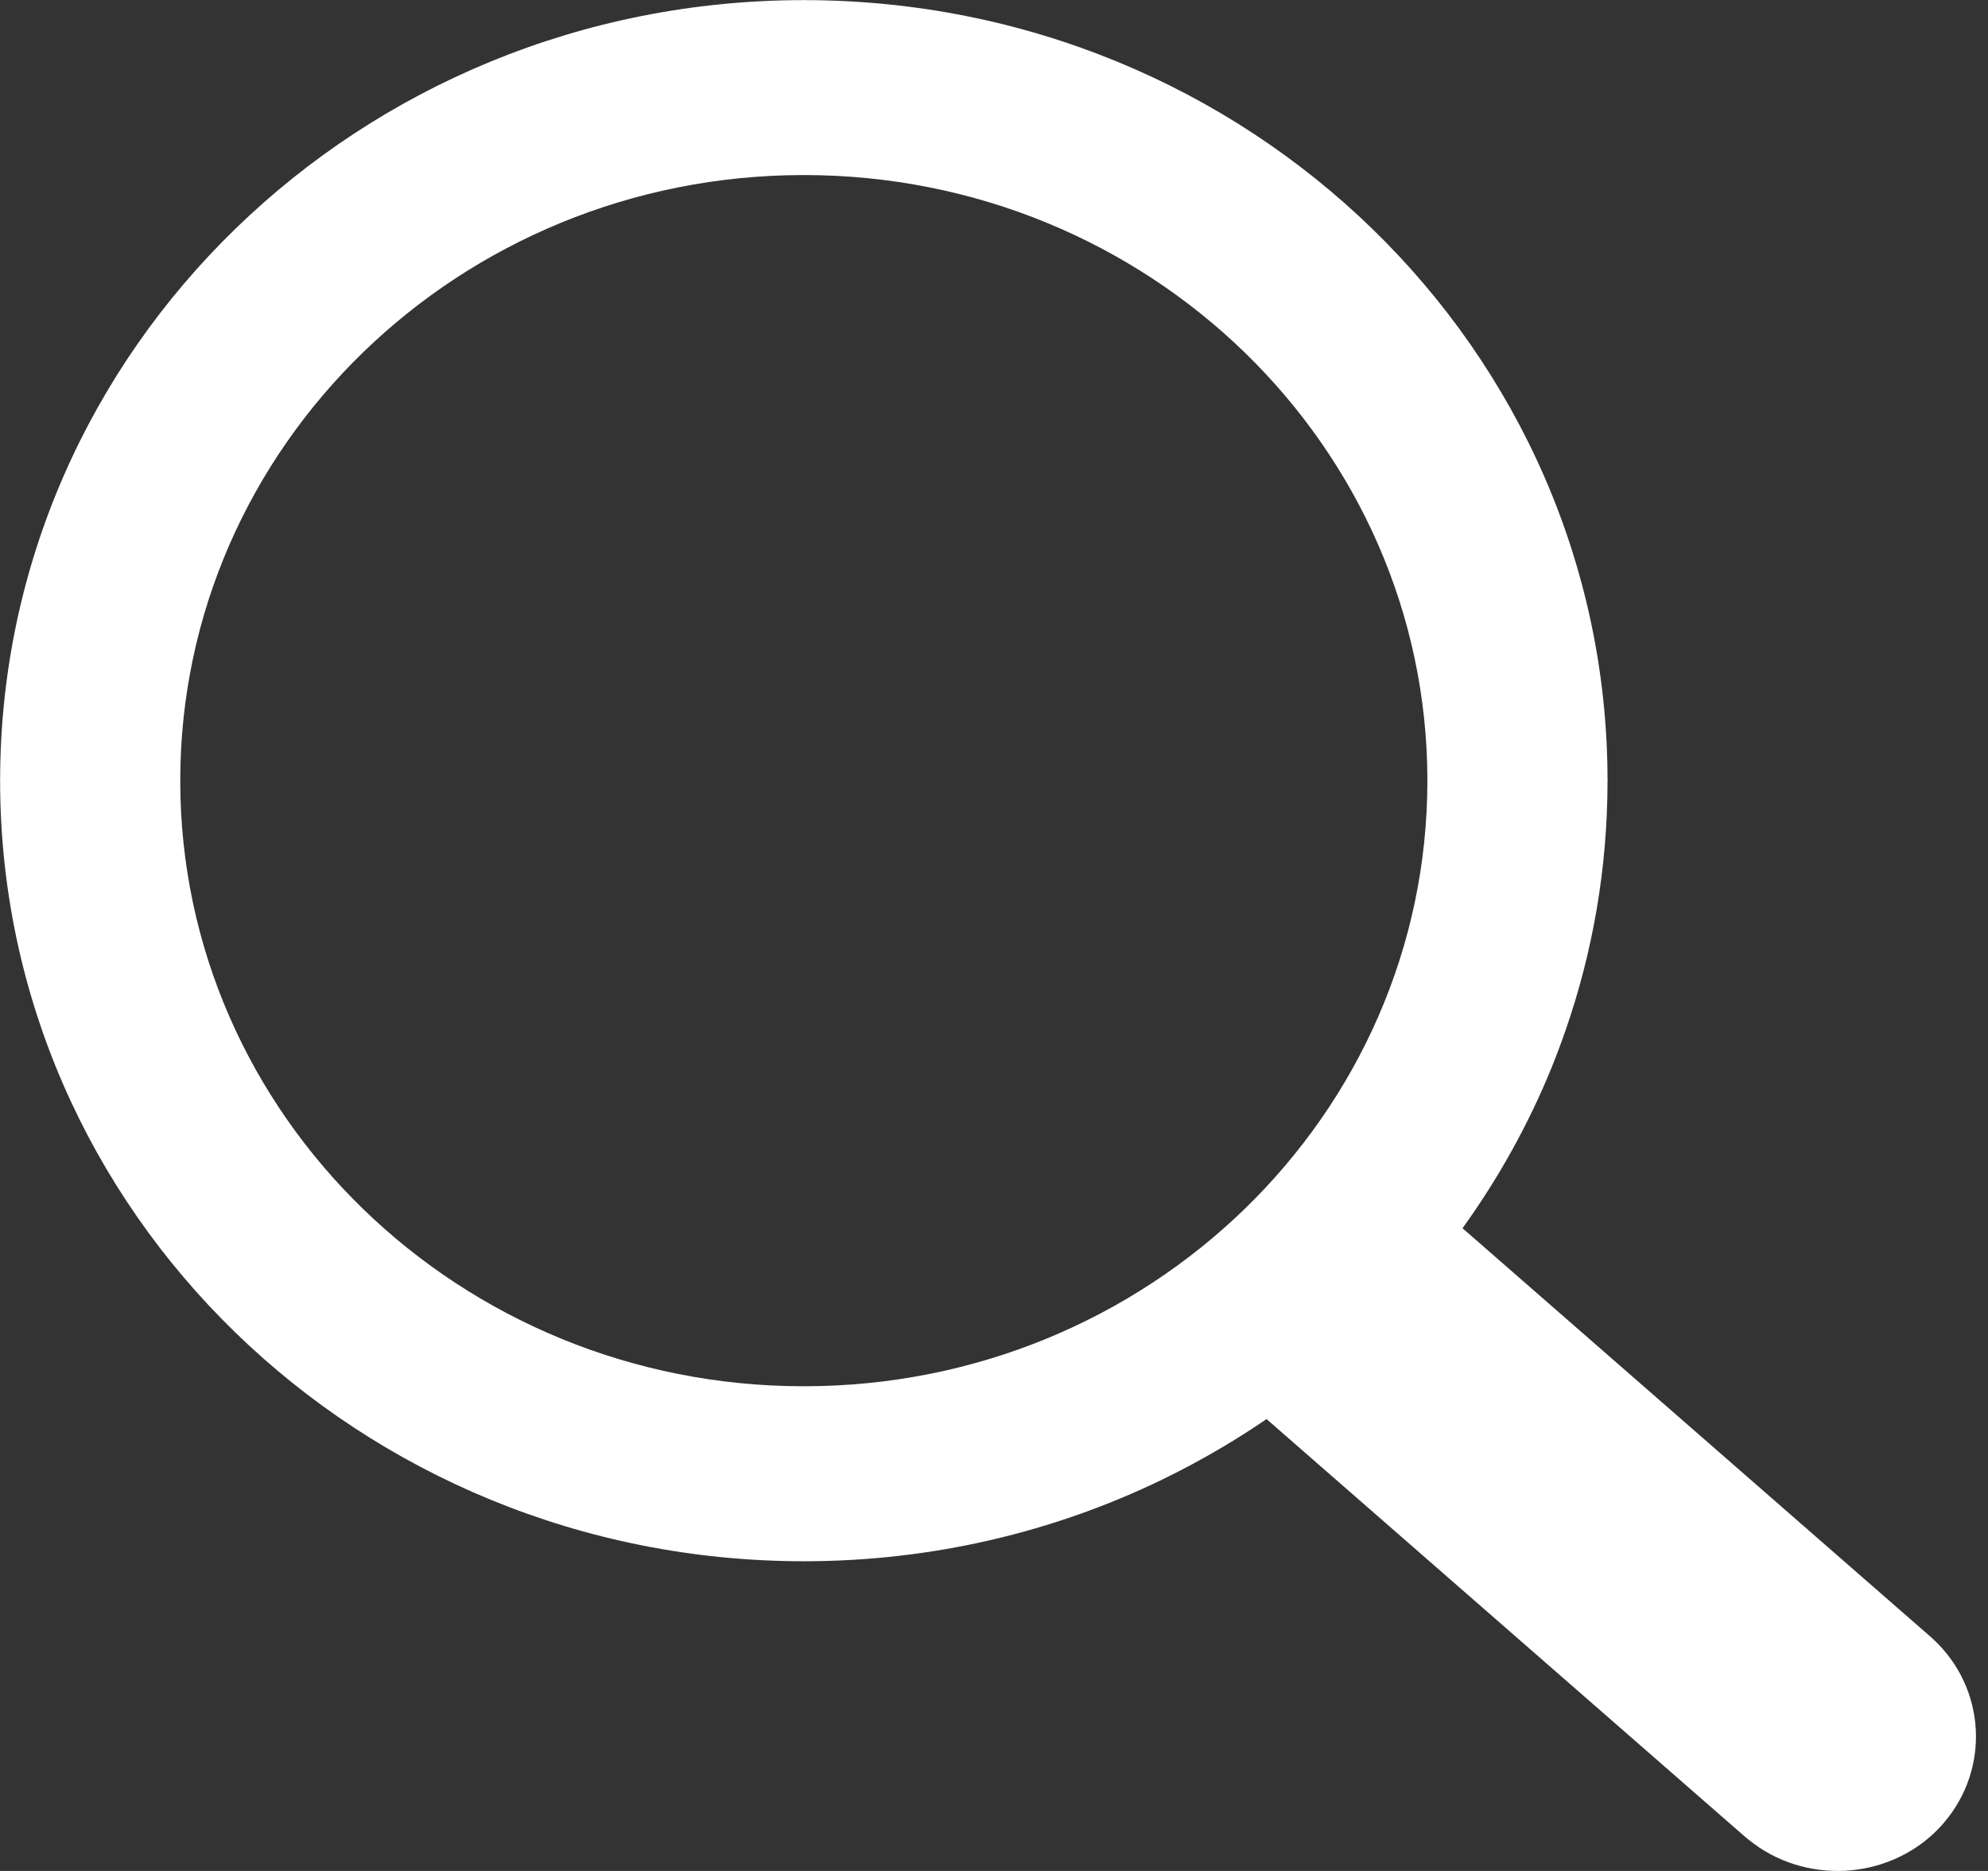 <svg width="34" height="32" viewBox="0 0 34 32" fill="none" xmlns="http://www.w3.org/2000/svg">
<rect x="0" y="0" width="34" height="32" fill="#333333" stroke="none"/>
<path d="M13.748 0H13.752V0.002C17.547 0.003 20.984 1.498 23.47 3.914C25.953 6.326 27.491 9.661 27.493 13.344H27.495V13.352V13.363H27.493C27.492 14.848 27.241 16.276 26.78 17.608C26.703 17.832 26.622 18.047 26.539 18.252V18.253C26.141 19.231 25.627 20.155 25.013 21.007L33.011 27.989L33.016 27.993L33.059 28.032L33.062 28.035C33.514 28.452 33.76 29.012 33.791 29.579C33.821 30.14 33.642 30.713 33.247 31.174L33.244 31.178L33.196 31.232L33.186 31.242L33.146 31.284L33.142 31.29C32.711 31.729 32.136 31.967 31.552 31.997C30.975 32.026 30.384 31.852 29.91 31.468L29.906 31.465L29.849 31.419L29.841 31.412L21.661 24.271C21.419 24.437 21.172 24.594 20.922 24.743C20.583 24.944 20.232 25.134 19.873 25.308C18.031 26.2 15.949 26.703 13.748 26.703V26.704H13.744V26.703C9.949 26.701 6.512 25.206 4.025 22.791C1.542 20.378 0.004 17.043 0.002 13.361H0V13.352V13.348H0.002C0.003 9.662 1.542 6.324 4.03 3.909C6.513 1.498 9.947 0.004 13.739 0.002V0H13.748ZM13.752 2.994V2.996H13.748H13.739V2.994C10.8 2.996 8.136 4.156 6.208 6.028C4.279 7.901 3.084 10.491 3.083 13.348H3.085V13.353V13.362H3.083C3.085 16.216 4.279 18.802 6.207 20.675C8.135 22.548 10.801 23.71 13.743 23.71V23.708H13.748H13.757V23.71C16.696 23.708 19.358 22.549 21.288 20.676C23.216 18.804 24.411 16.215 24.412 13.357H24.41V13.353V13.344H24.412C24.41 10.49 23.215 7.902 21.288 6.029C19.36 4.156 16.695 2.995 13.752 2.994Z" fill="#fff"/>
</svg>
